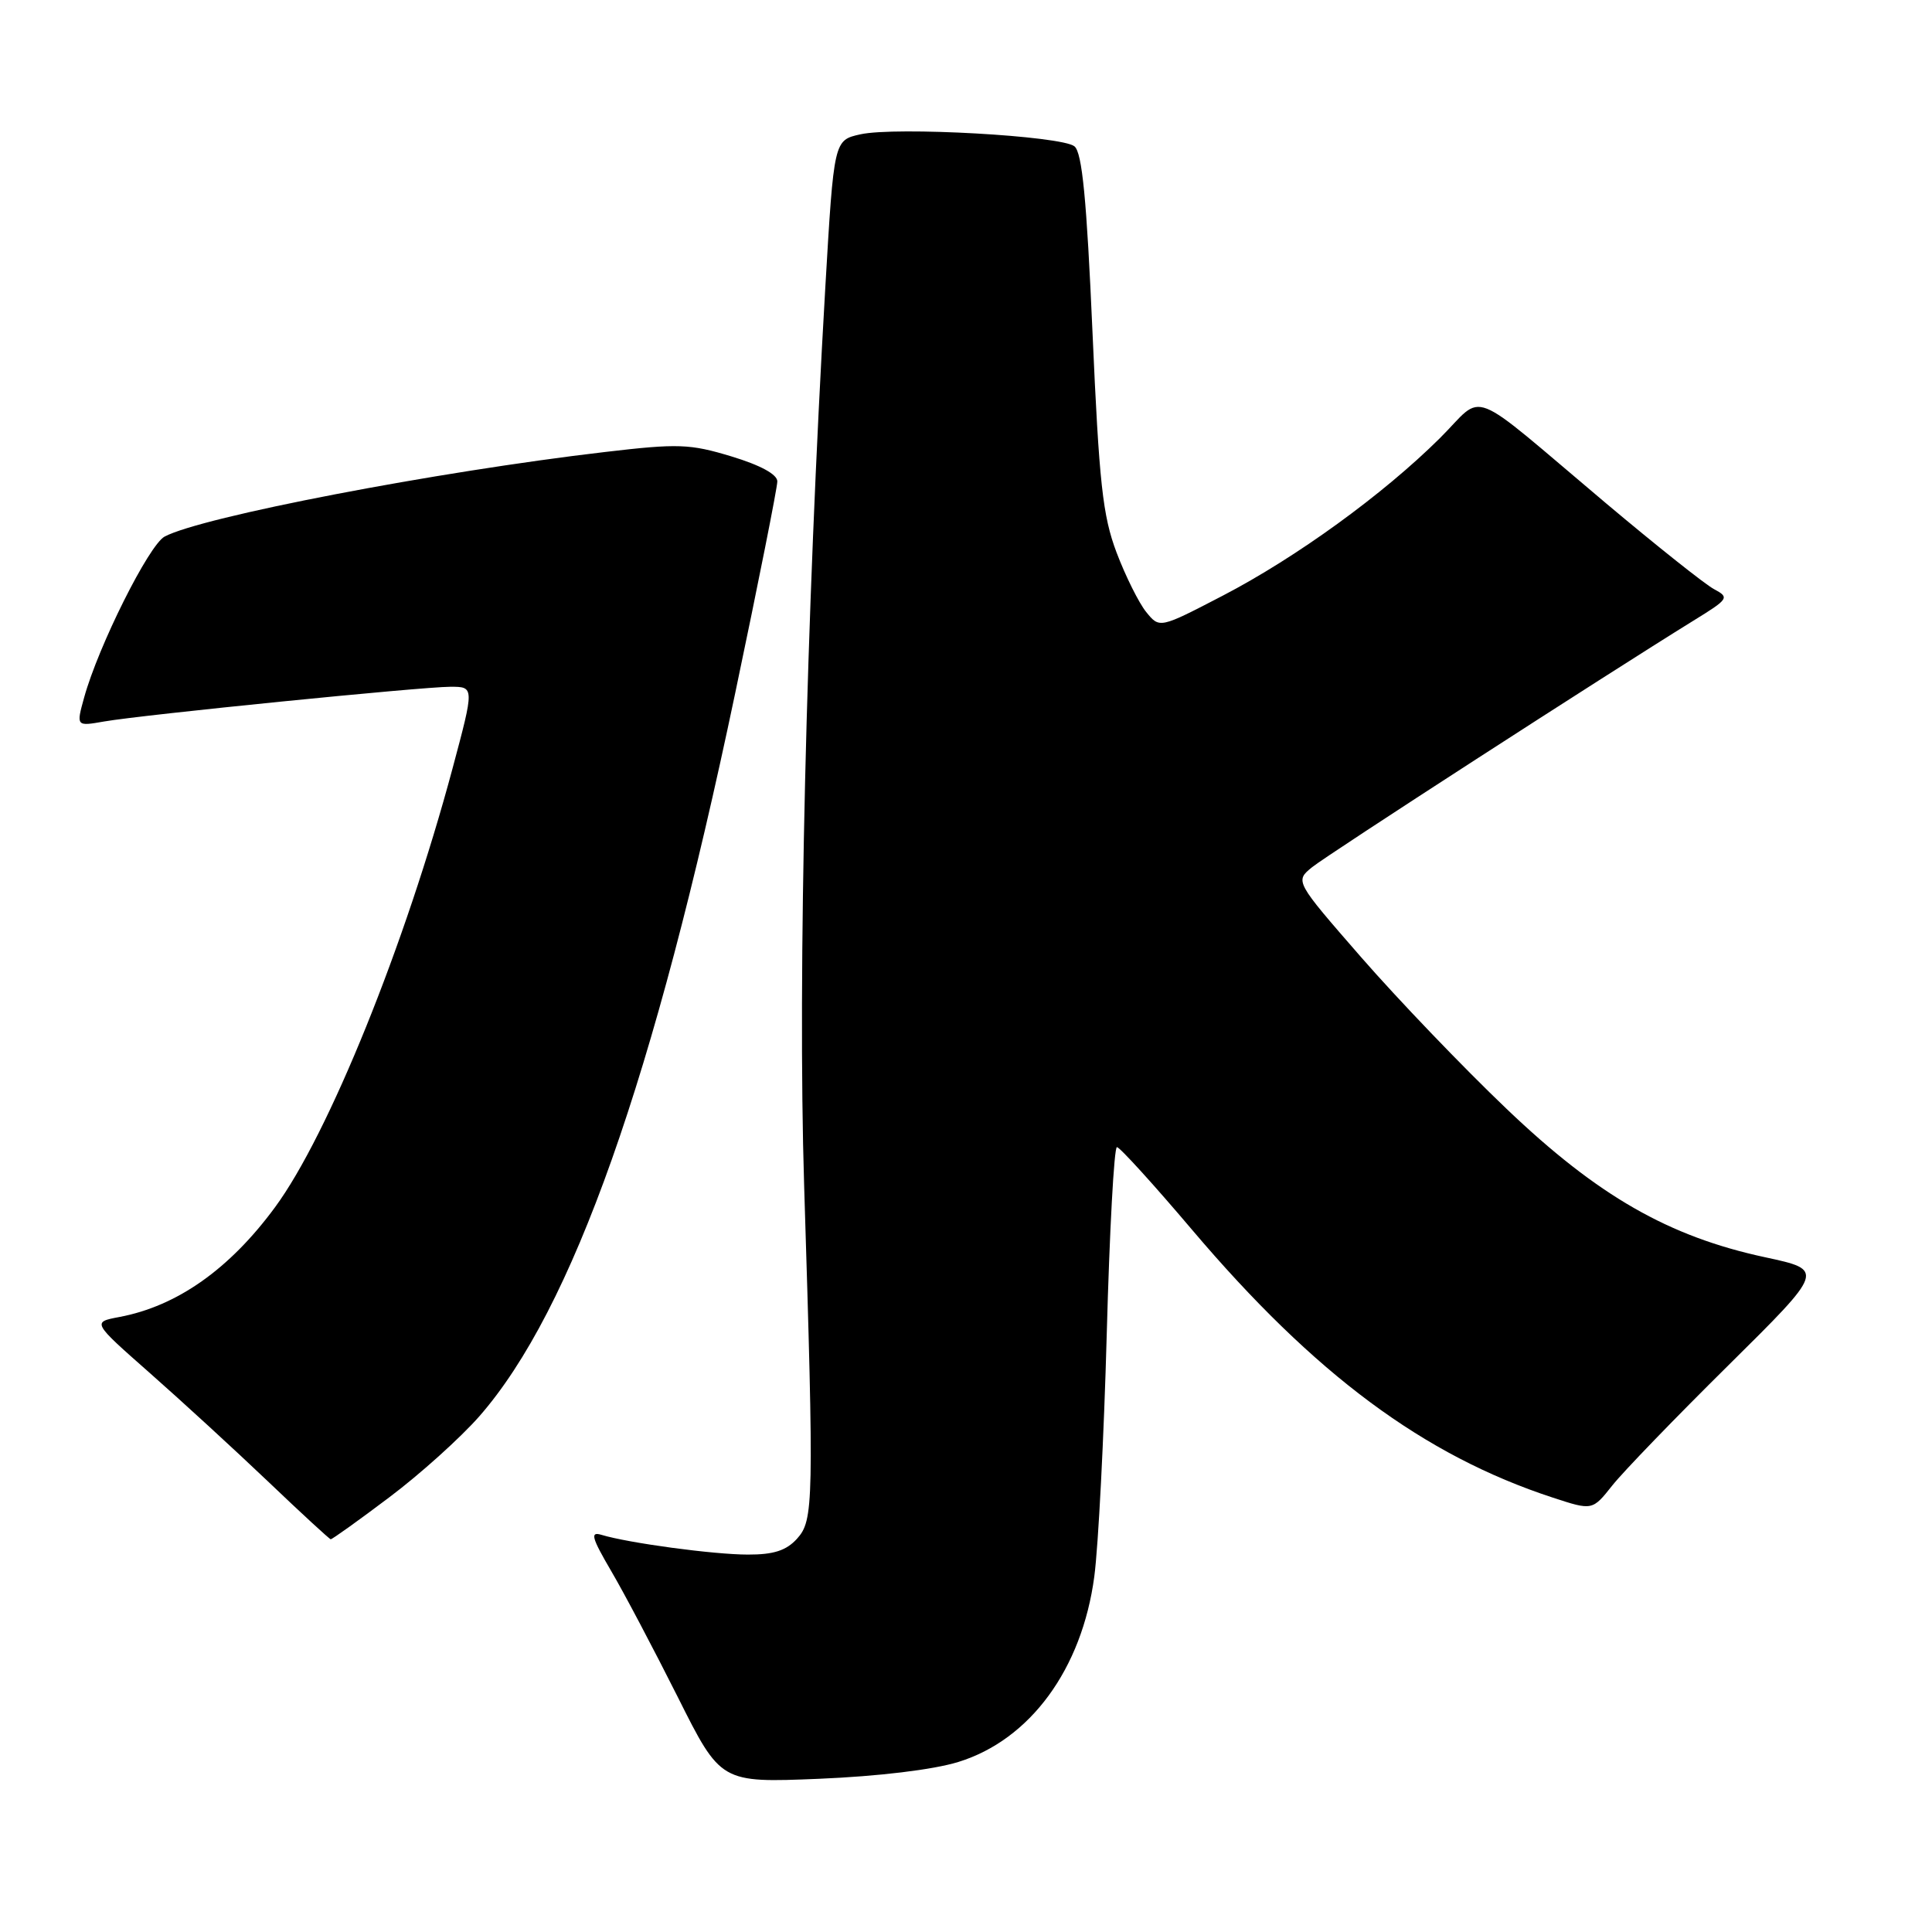 <?xml version="1.0" encoding="UTF-8" standalone="no"?>
<!DOCTYPE svg PUBLIC "-//W3C//DTD SVG 1.1//EN" "http://www.w3.org/Graphics/SVG/1.1/DTD/svg11.dtd" >
<svg xmlns="http://www.w3.org/2000/svg" xmlns:xlink="http://www.w3.org/1999/xlink" version="1.1" viewBox="0 0 256 256">
 <g >
 <path fill="currentColor"
d=" M 126.98 233.47 C 136.49 230.54 143.37 221.16 145.00 208.90 C 145.54 204.83 146.28 190.36 146.65 176.75 C 147.02 163.14 147.62 152.00 148.00 152.00 C 148.37 152.00 152.86 156.94 157.97 162.97 C 174.21 182.12 188.64 192.84 205.75 198.44 C 211.00 200.16 211.00 200.16 213.64 196.83 C 215.09 195.00 222.02 187.83 229.03 180.90 C 241.77 168.29 241.77 168.29 233.92 166.60 C 221.09 163.85 211.70 158.46 199.62 146.92 C 193.86 141.43 185.20 132.39 180.36 126.84 C 171.58 116.76 171.58 116.76 173.87 114.90 C 175.96 113.21 212.68 89.48 224.39 82.24 C 229.08 79.35 229.20 79.18 227.11 78.06 C 225.91 77.42 219.48 72.30 212.82 66.70 C 194.00 50.85 196.91 51.99 190.77 58.08 C 183.28 65.51 171.80 73.84 162.04 78.92 C 153.65 83.28 153.65 83.28 151.88 81.10 C 150.91 79.90 149.14 76.35 147.95 73.21 C 146.11 68.34 145.64 64.02 144.76 44.00 C 143.99 26.38 143.39 20.22 142.37 19.39 C 140.65 18.00 118.69 16.76 114.00 17.80 C 110.50 18.58 110.50 18.58 109.36 38.04 C 106.82 81.65 105.69 129.37 106.55 157.00 C 107.87 199.37 107.82 201.44 105.60 203.90 C 104.18 205.46 102.50 206.00 99.10 205.99 C 94.58 205.99 83.26 204.46 79.68 203.37 C 78.17 202.92 78.40 203.75 80.98 208.16 C 82.71 211.10 86.67 218.62 89.81 224.87 C 95.50 236.23 95.50 236.23 108.50 235.70 C 116.39 235.37 123.65 234.50 126.98 233.47 Z  M 51.57 198.41 C 55.66 195.34 61.03 190.50 63.52 187.66 C 75.85 173.57 86.70 142.91 97.41 91.88 C 100.49 77.24 103.00 64.60 103.00 63.79 C 103.00 62.86 100.78 61.65 96.93 60.48 C 91.41 58.81 89.88 58.75 80.18 59.89 C 57.76 62.51 26.72 68.48 21.81 71.10 C 19.73 72.22 13.03 85.61 11.15 92.42 C 10.09 96.25 10.09 96.25 13.80 95.60 C 19.00 94.70 55.83 91.01 59.68 91.00 C 62.86 91.00 62.86 91.00 59.97 101.80 C 53.70 125.19 43.53 150.35 36.44 159.97 C 30.40 168.18 23.46 173.07 15.81 174.51 C 12.20 175.19 12.20 175.19 19.85 181.93 C 24.06 185.64 31.10 192.10 35.50 196.29 C 39.90 200.49 43.65 203.94 43.82 203.96 C 44.00 203.98 47.49 201.49 51.57 198.41 Z "/>
</g>
</svg>